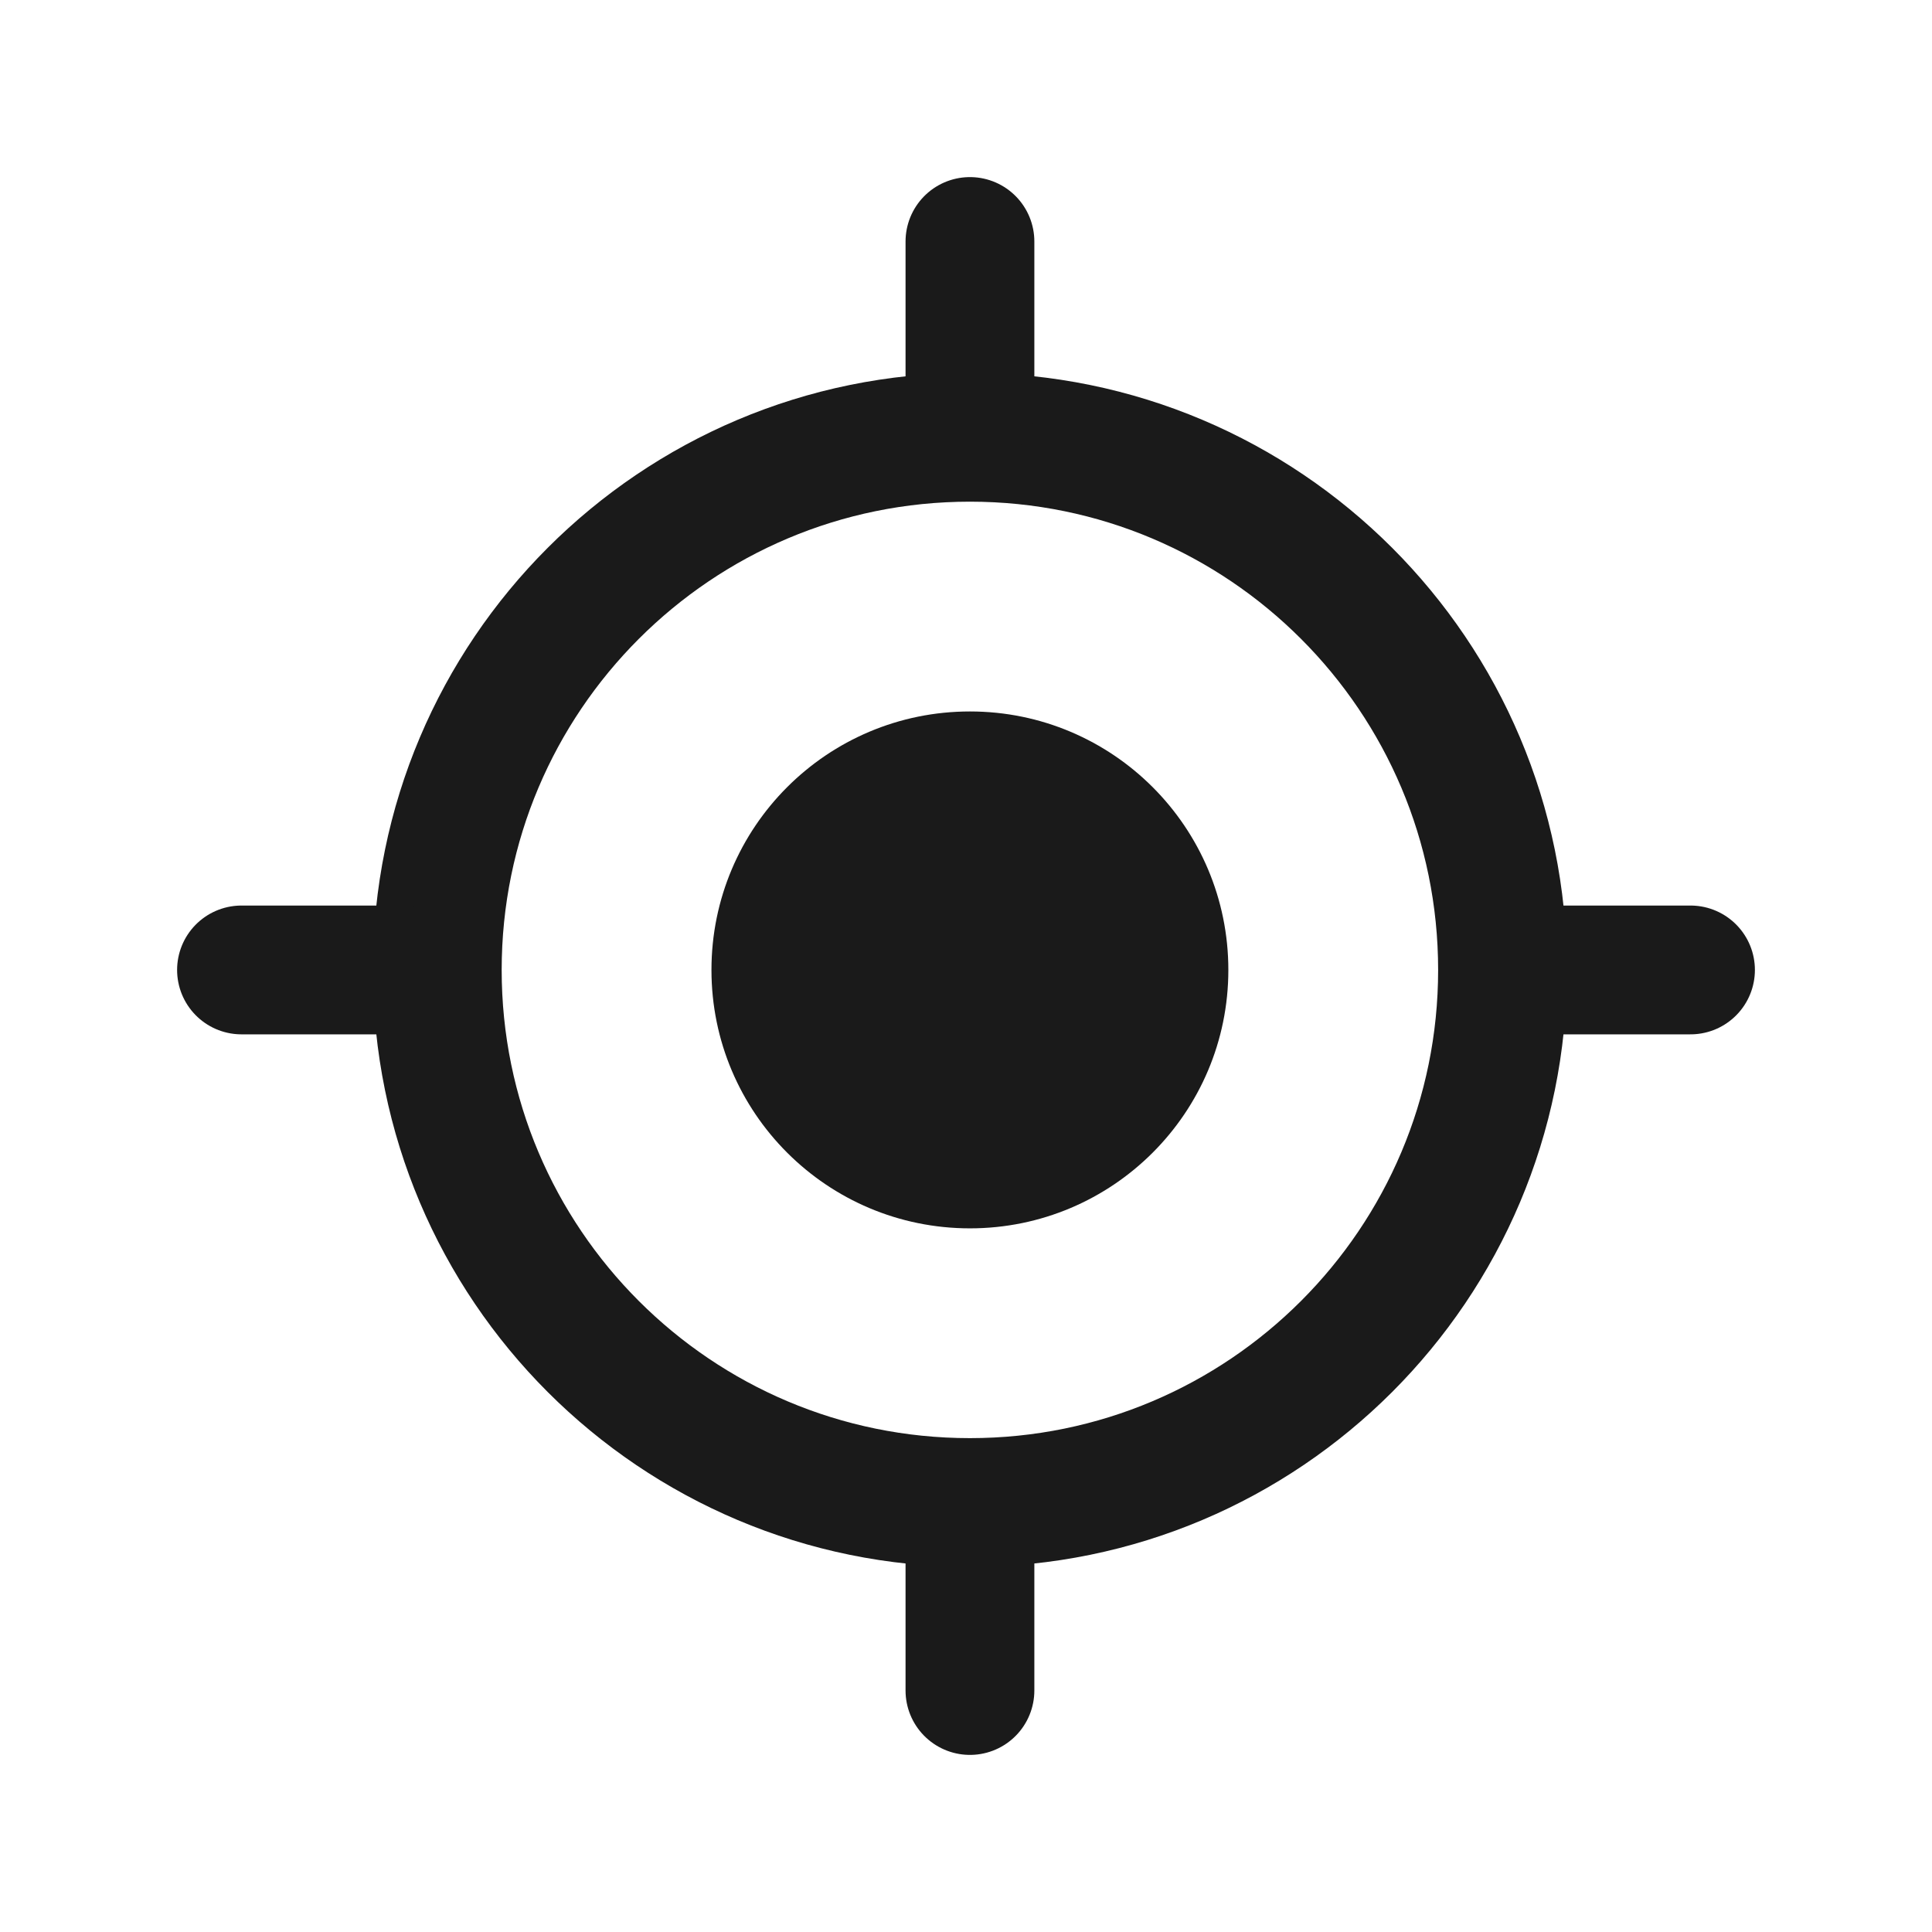 <svg width="24" height="24" viewBox="0 0 24 24" fill="none" xmlns="http://www.w3.org/2000/svg">
<path d="M12.049 18.665C15.703 18.665 18.665 15.703 18.665 12.049C18.665 8.395 15.703 5.432 12.049 5.432C8.395 5.432 5.432 8.395 5.432 12.049C5.432 15.703 8.395 18.665 12.049 18.665Z" stroke="#1A1A1A" stroke-width="1.6" stroke-miterlimit="10" stroke-linecap="round" stroke-linejoin="round"/>
<path d="M12.049 15.259C13.822 15.259 15.259 13.822 15.259 12.049C15.259 10.275 13.822 8.838 12.049 8.838C10.275 8.838 8.838 10.275 8.838 12.049C8.838 13.822 10.275 15.259 12.049 15.259Z" fill="#1A1A1A"/>
<path d="M12.049 19.054V21" stroke="#1A1A1A" stroke-width="1.6" stroke-miterlimit="10" stroke-linecap="round" stroke-linejoin="round"/>
<path d="M12.049 3V5.043" stroke="#1A1A1A" stroke-width="1.6" stroke-miterlimit="10" stroke-linecap="round" stroke-linejoin="round"/>
<path d="M5.043 12.049H3" stroke="#1A1A1A" stroke-width="1.6" stroke-miterlimit="10" stroke-linecap="round" stroke-linejoin="round"/>
<path d="M21 12.049H18.859" stroke="#1A1A1A" stroke-width="1.6" stroke-miterlimit="10" stroke-linecap="round" stroke-linejoin="round"/>
</svg>
